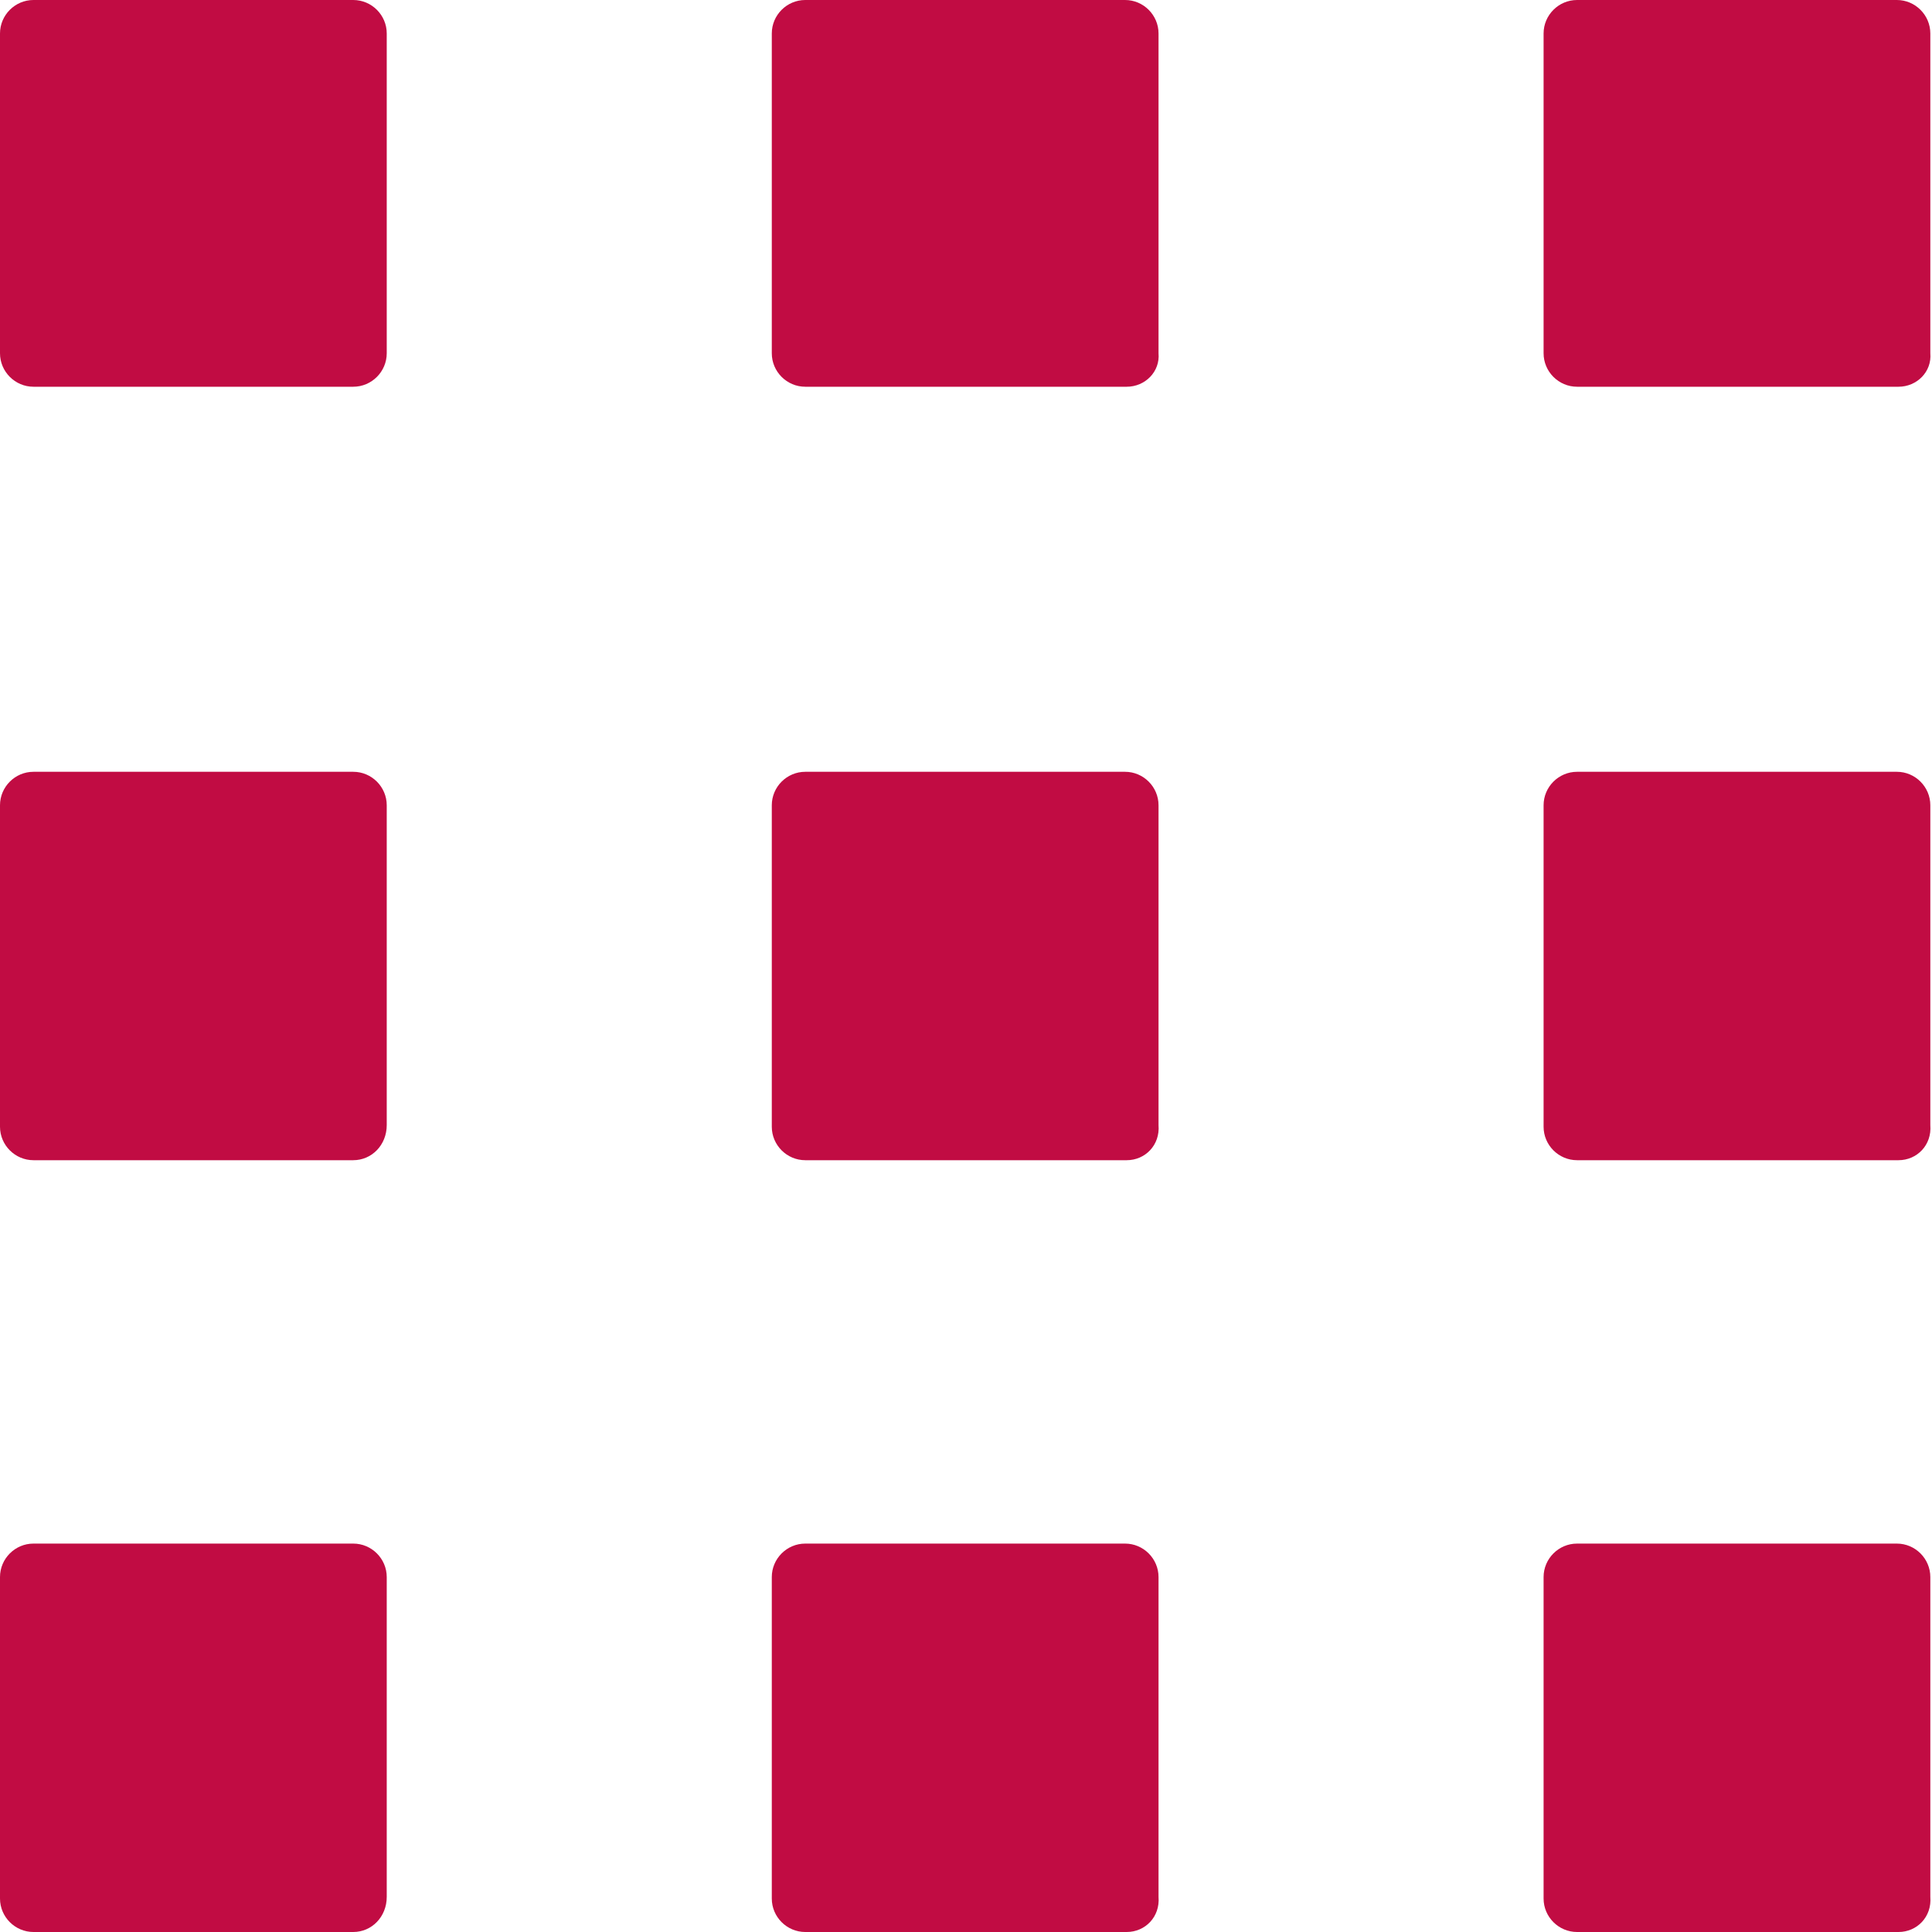 <svg id="Laag_1" xmlns="http://www.w3.org/2000/svg" viewBox="0 0 115.4 115.4"><style>.st0{fill:#c10c43}</style><path class="st0" d="M21.1 23.1H2c-1.1 0-2-.9-2-2V2C0 .9.9 0 2 0h19.1c1.1 0 2 .9 2 2v19.1c0 1.1-.9 2-2 2zm46.2 0H48.1c-1.1 0-2-.9-2-2V2c0-1.1.9-2 2-2h19.1c1.1 0 2 .9 2 2v19.1c.1 1.1-.8 2-1.9 2zm46.1 0H94.2c-1.1 0-2-.9-2-2V2c0-1.1.9-2 2-2h19.1c1.1 0 2 .9 2 2v19.1c.1 1.1-.8 2-1.9 2zM21.1 69.3H2c-1.1 0-2-.9-2-2V48.1c0-1.1.9-2 2-2h19.1c1.1 0 2 .9 2 2v19.1c0 1.2-.9 2.1-2 2.1zm46.2 0H48.1c-1.1 0-2-.9-2-2V48.1c0-1.1.9-2 2-2h19.1c1.1 0 2 .9 2 2v19.1c.1 1.2-.8 2.1-1.9 2.1zm46.1 0H94.2c-1.1 0-2-.9-2-2V48.1c0-1.1.9-2 2-2h19.1c1.1 0 2 .9 2 2v19.1c.1 1.2-.8 2.1-1.9 2.1zm-92.3 46.1H2c-1.1 0-2-.9-2-2V94.2c0-1.1.9-2 2-2h19.1c1.1 0 2 .9 2 2v19.1c0 1.2-.9 2.1-2 2.1zm46.2 0H48.1c-1.1 0-2-.9-2-2V94.2c0-1.1.9-2 2-2h19.1c1.1 0 2 .9 2 2v19.1c.1 1.2-.8 2.1-1.9 2.1zm46.1 0H94.2c-1.1 0-2-.9-2-2V94.2c0-1.1.9-2 2-2h19.1c1.1 0 2 .9 2 2v19.1c.1 1.2-.8 2.1-1.9 2.1z"/></svg>